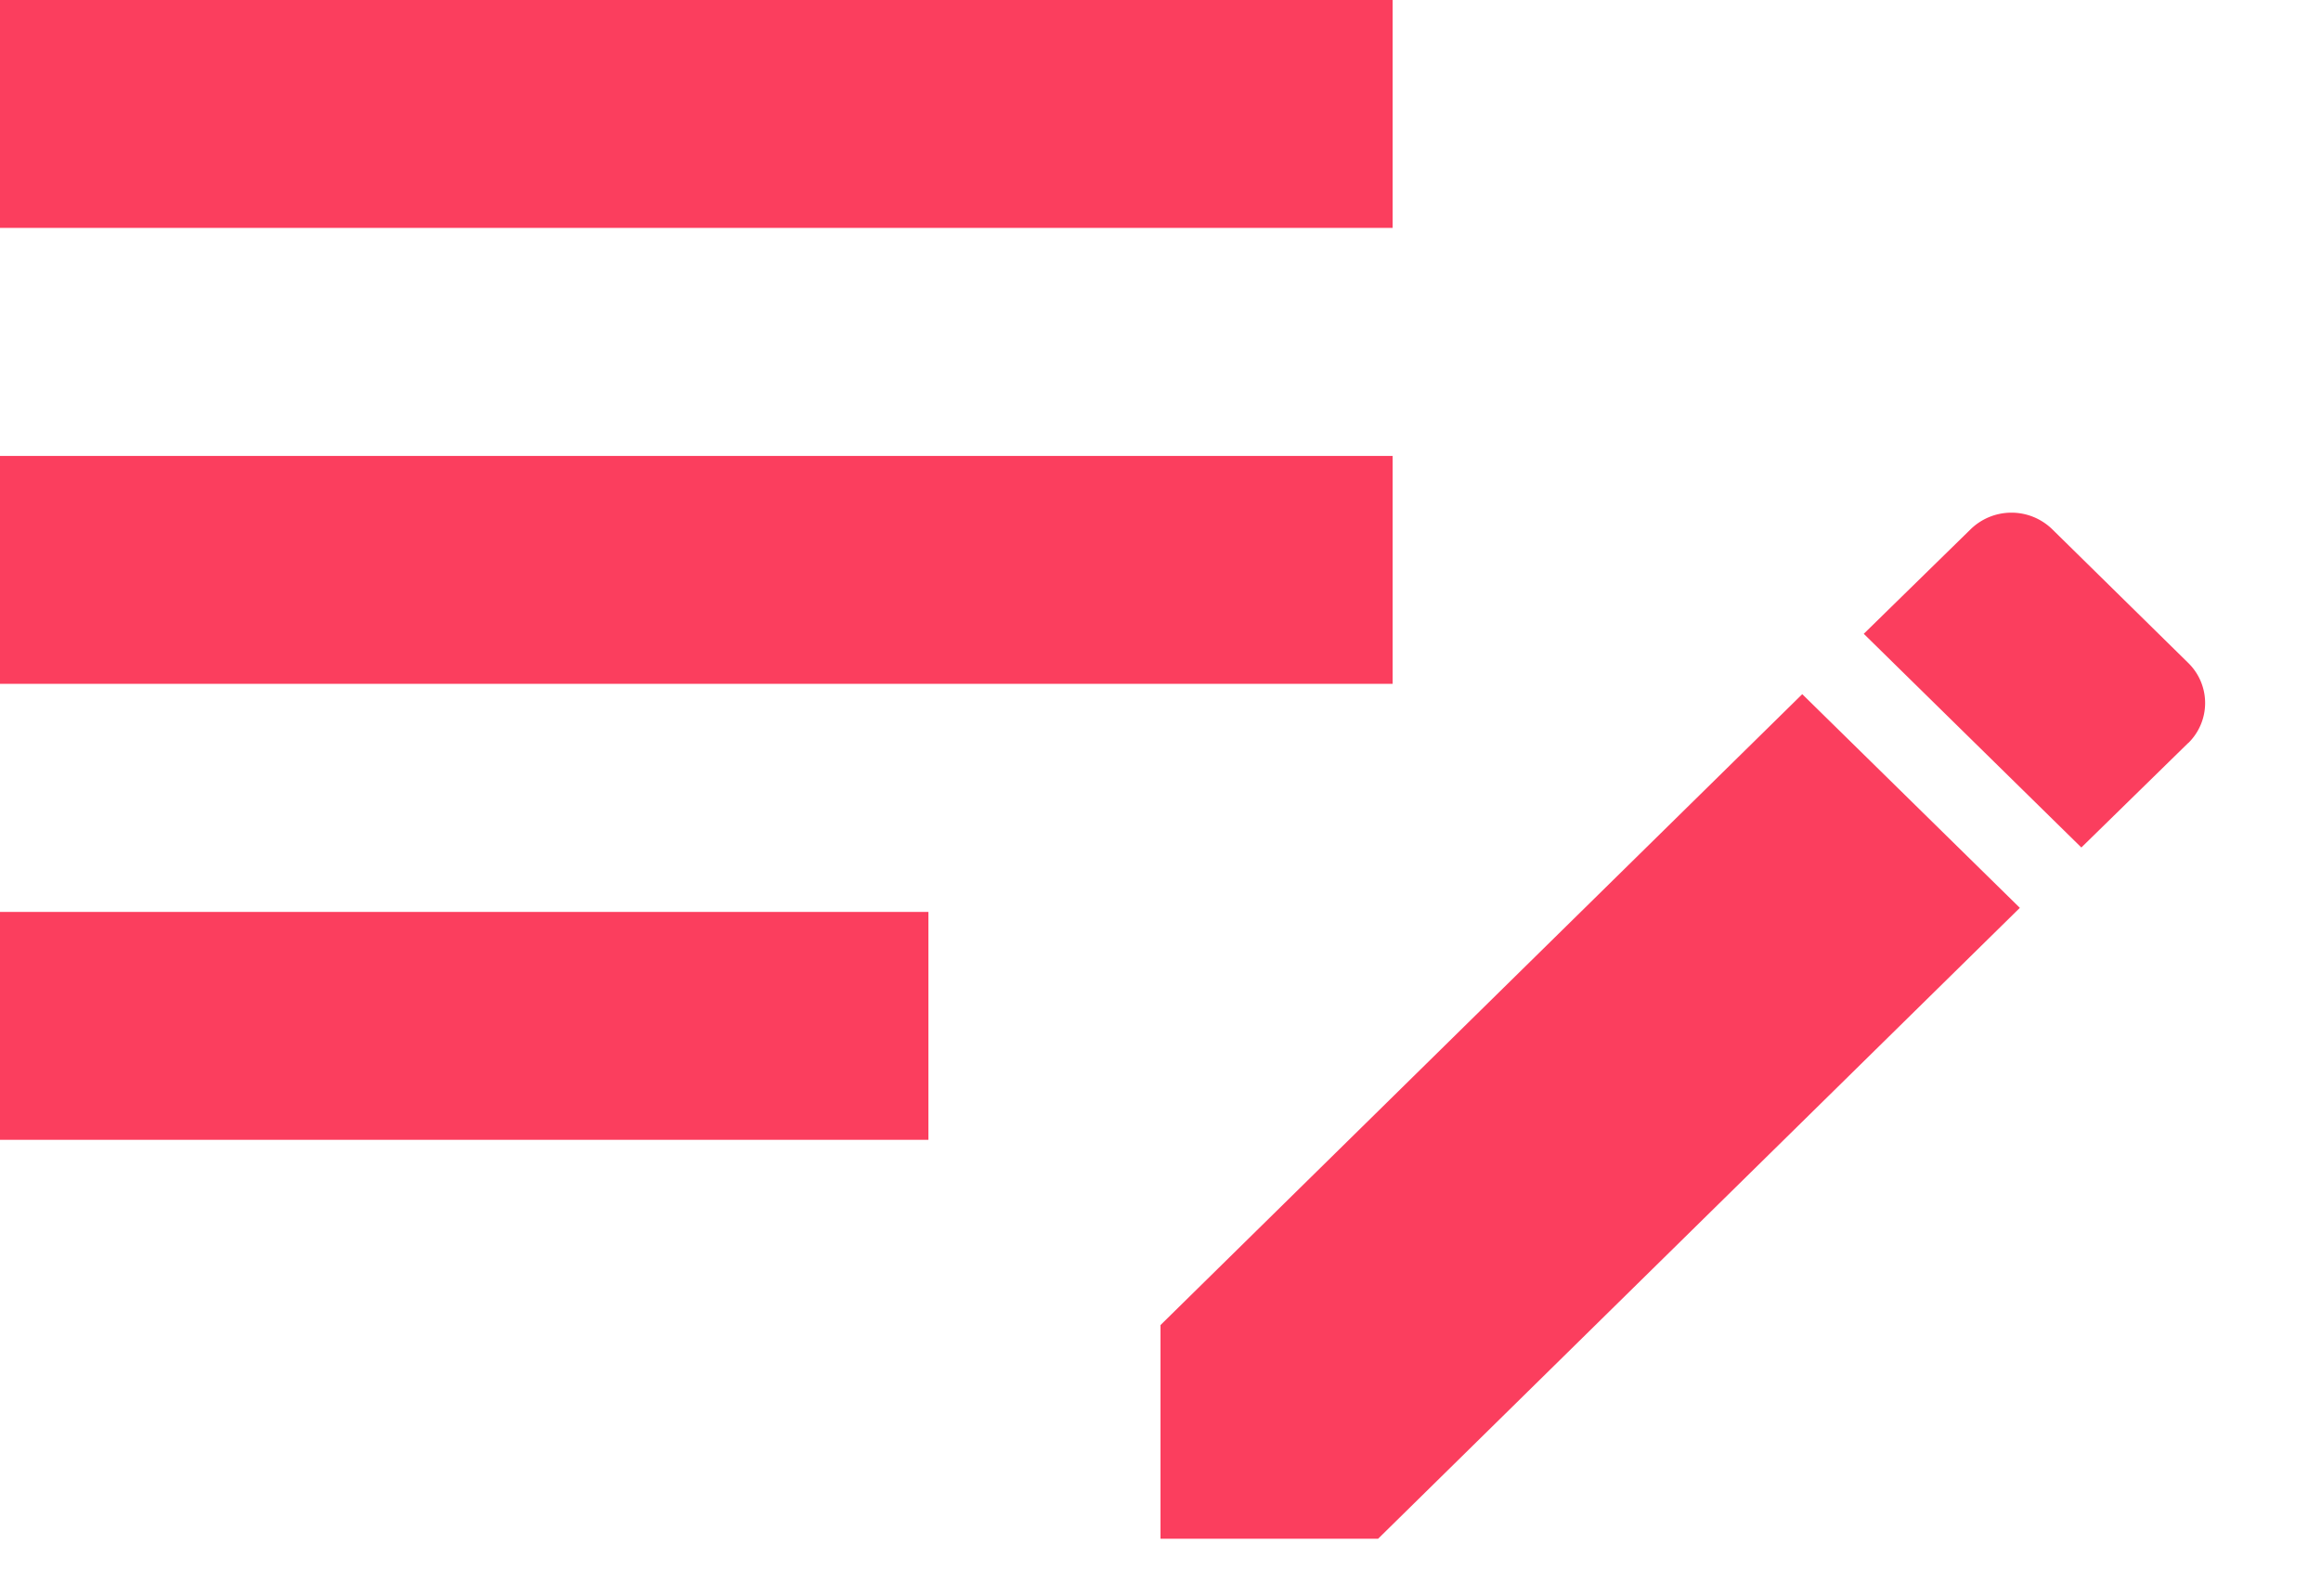 <svg xmlns="http://www.w3.org/2000/svg" width="16" height="11" viewBox="0 0 16 11">
    <g fill="#FB3E5E" fill-rule="nonzero">
        <path d="M15.084 5.123a.386.386 0 0 0 0-.554l-.936-.92a.403.403 0 0 0-.564 0l-.736.72 1.5 1.473.736-.72zM8 9.133v1.474h1.5l4.424-4.349-1.5-1.473L8 9.134zM0 7.857h6.4V6.286H0v1.571zM9.6 0H0v1.571h9.6V0zm0 3.143H0v1.571h9.6V3.143z"/>
    </g>
</svg>
